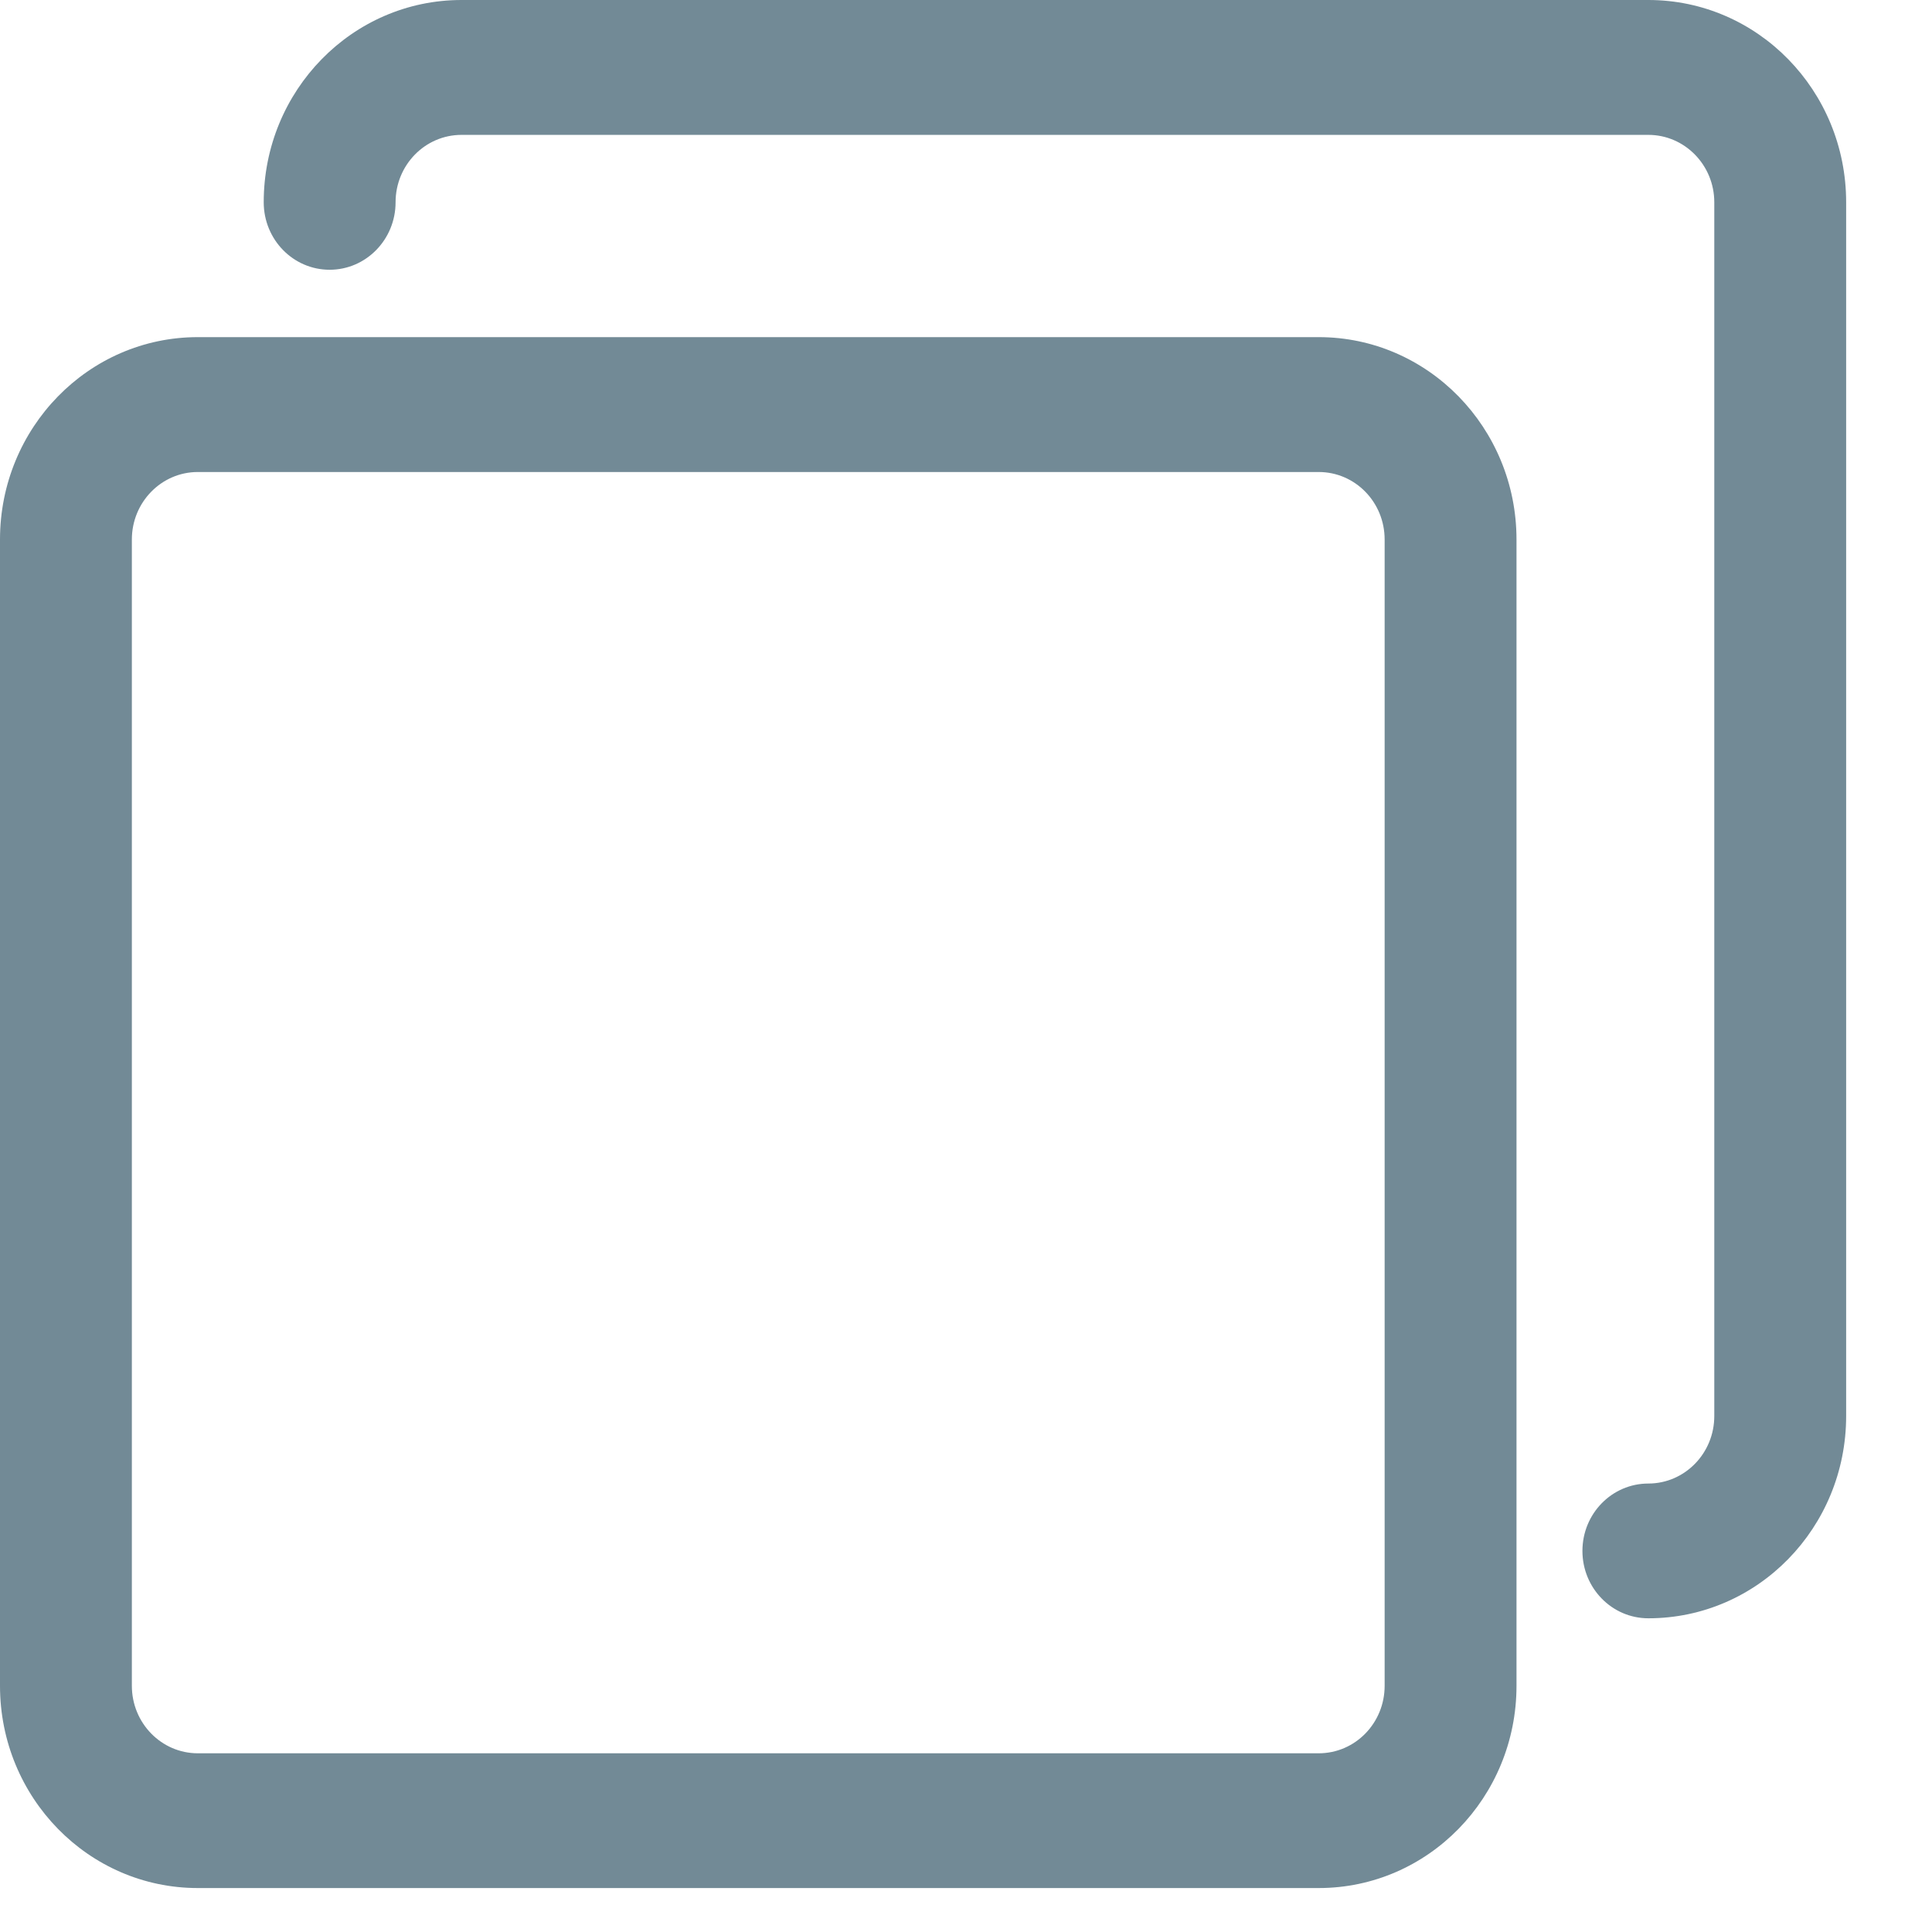 <svg width="16" height="16" viewBox="0 0 16 16" fill="none" xmlns="http://www.w3.org/2000/svg">
<path d="M10.921 2.792H1.638C0.733 2.792 0 3.543 0 4.468V13.961C0 14.886 0.733 15.636 1.638 15.636H10.921C11.826 15.636 12.559 14.886 12.559 13.961V4.468C12.559 3.543 11.826 2.792 10.921 2.792ZM11.467 13.961C11.467 14.27 11.223 14.52 10.921 14.52H1.638C1.337 14.52 1.092 14.27 1.092 13.961V4.468C1.092 4.159 1.337 3.909 1.638 3.909H10.921C11.223 3.909 11.467 4.159 11.467 4.468V13.961Z" fill="#728A96"/>
<path d="M13.651 0H3.822C2.917 0 2.184 0.75 2.184 1.675C2.184 1.984 2.428 2.234 2.73 2.234C3.031 2.234 3.276 1.984 3.276 1.675C3.276 1.367 3.52 1.117 3.822 1.117H13.651C13.952 1.117 14.197 1.367 14.197 1.675V11.727C14.197 12.036 13.952 12.286 13.651 12.286C13.349 12.286 13.105 12.536 13.105 12.844C13.105 13.152 13.349 13.402 13.651 13.402C14.556 13.402 15.289 12.652 15.289 11.727V1.675C15.289 0.75 14.556 0 13.651 0Z" fill="#728A96"/>
</svg>
